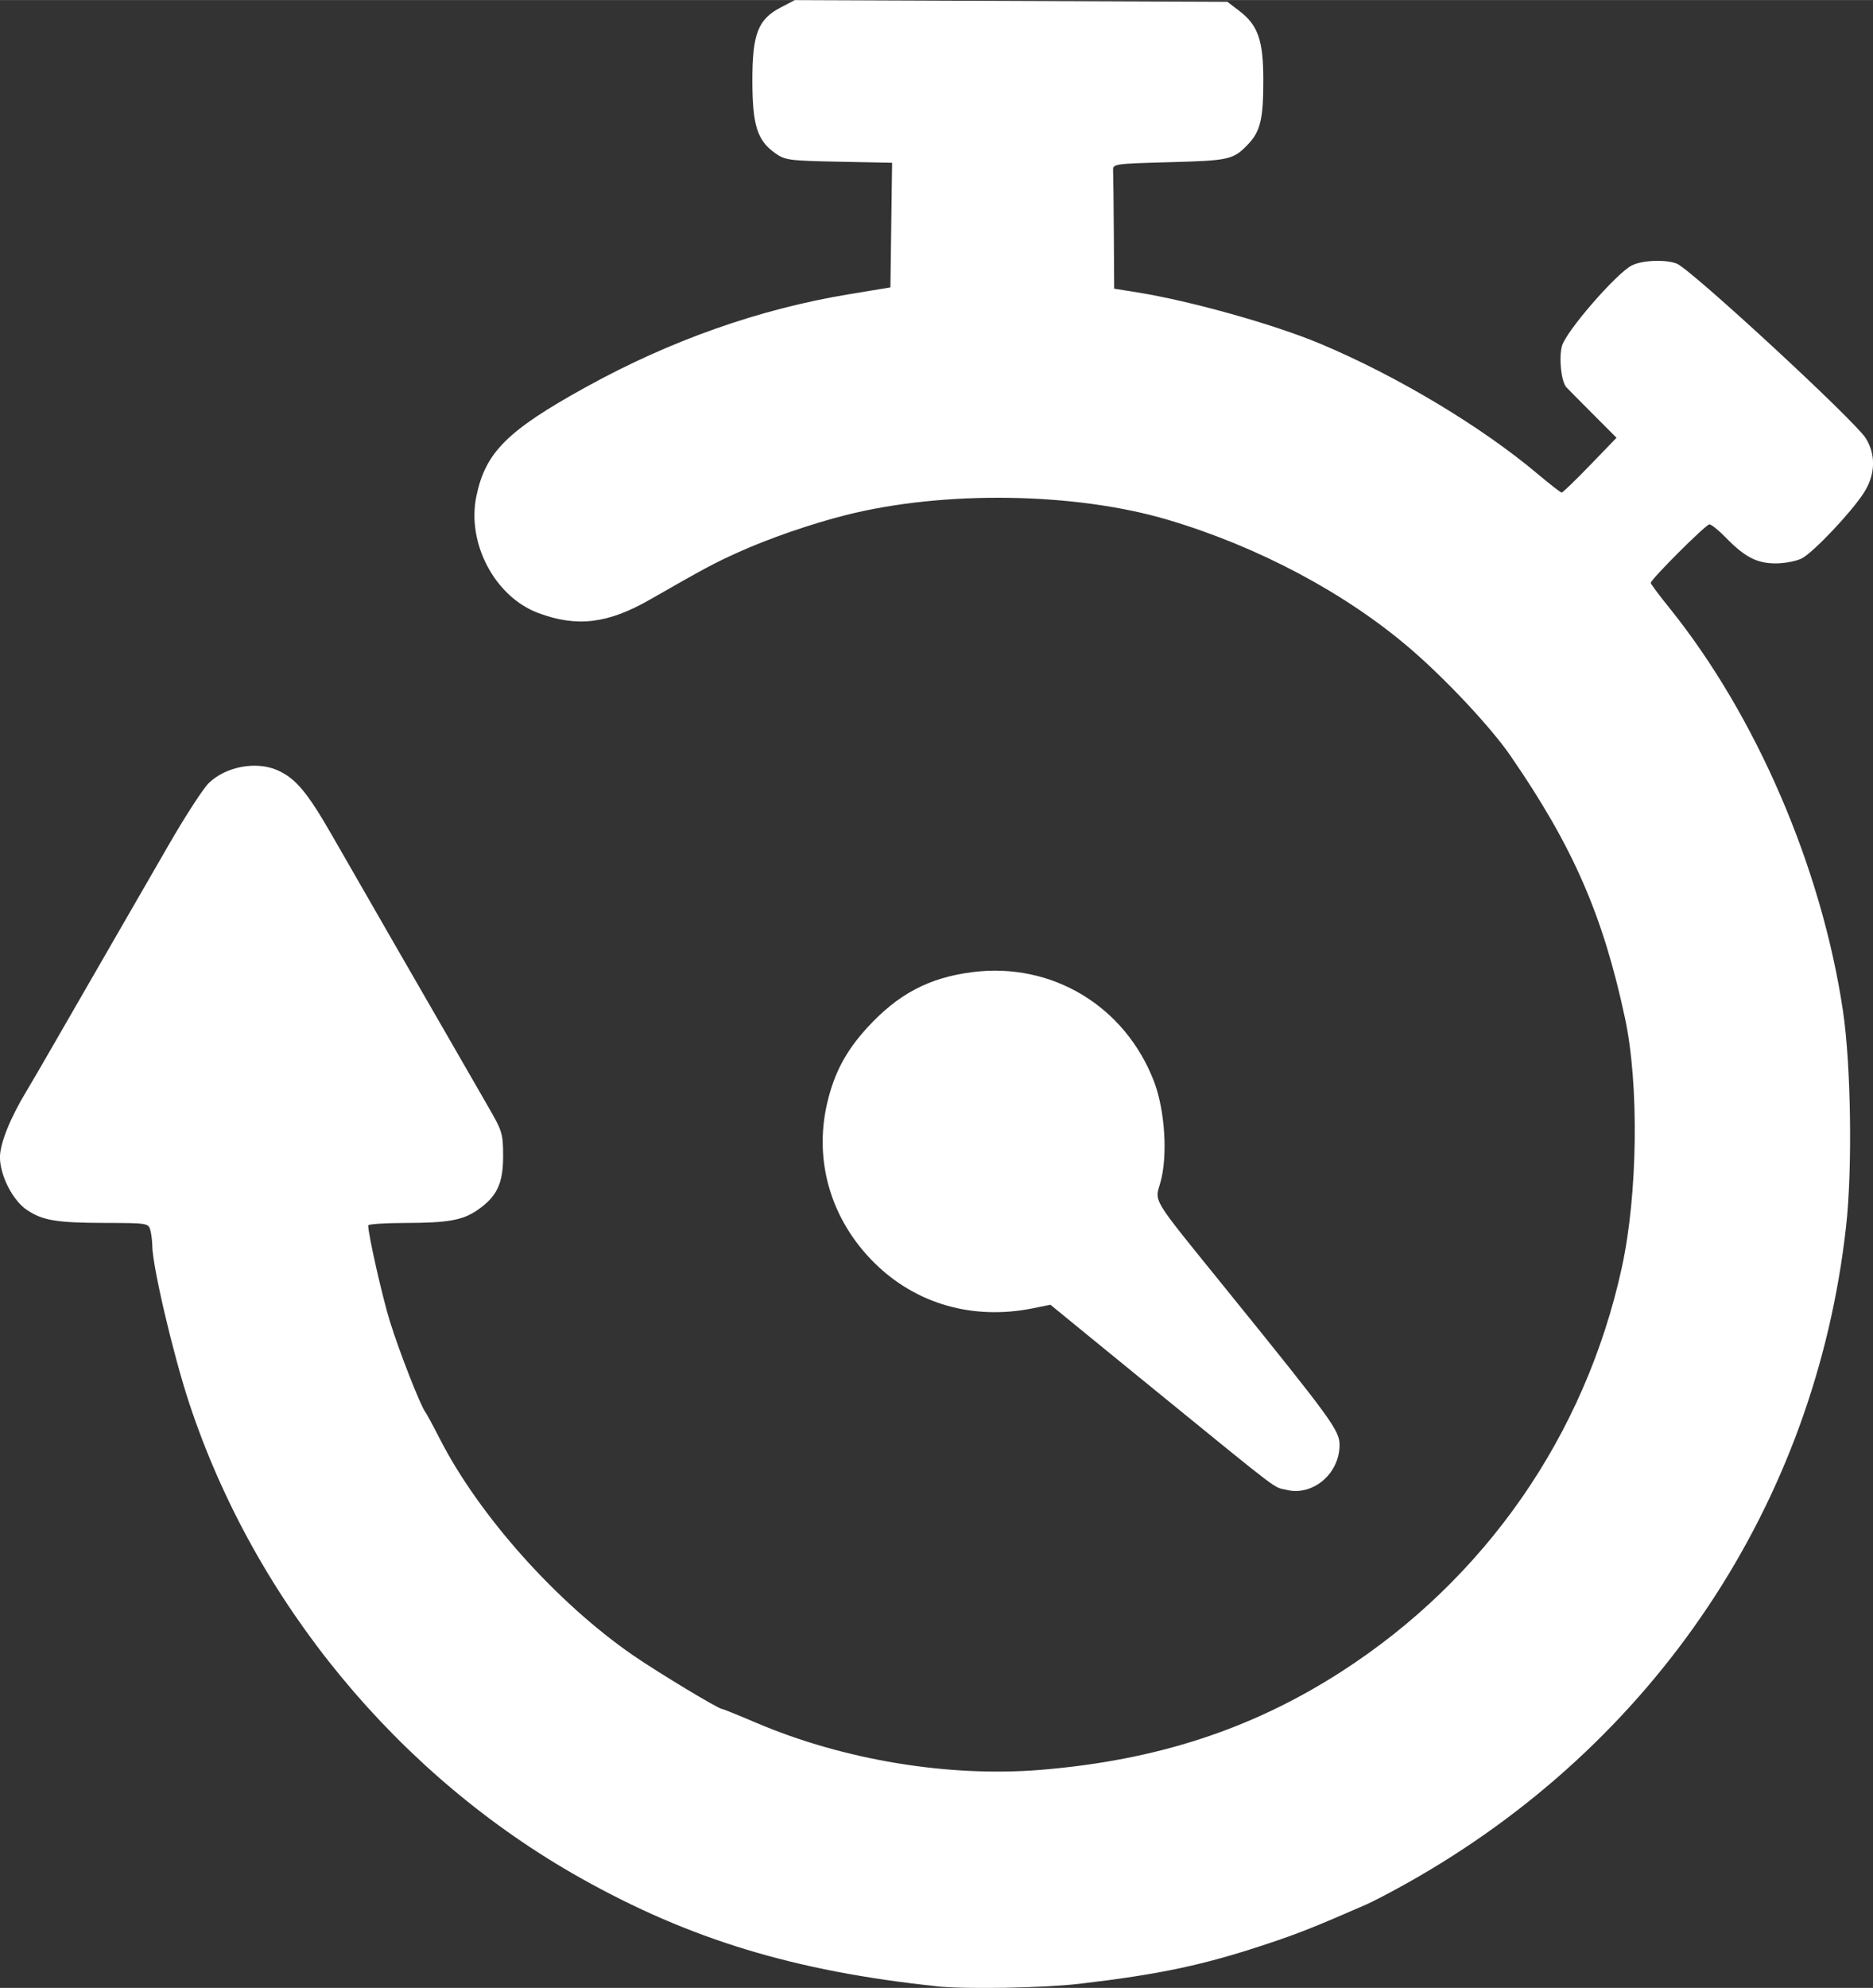 <?xml version="1.0" encoding="UTF-8" standalone="no"?>
<!-- Created with Inkscape (http://www.inkscape.org/) -->

<svg
   xmlns:dc="http://purl.org/dc/elements/1.1/"
   xmlns:cc="http://creativecommons.org/ns#"
   xmlns:rdf="http://www.w3.org/1999/02/22-rdf-syntax-ns#"
   xmlns:svg="http://www.w3.org/2000/svg"
   xmlns="http://www.w3.org/2000/svg"
   xmlns:sodipodi="http://sodipodi.sourceforge.net/DTD/sodipodi-0.dtd"
   xmlns:inkscape="http://www.inkscape.org/namespaces/inkscape"
   width="11.867mm"
   height="12.588mm"
   viewBox="0 0 42.05 44.603"
   id="svg4188"
   version="1.1"
   inkscape:version="0.91 r13725"
   sodipodi:docname="timer.svg">
  <rect x="0" y="0" width="42.05" height="44.603" fill="#333333" stroke="none"/>
  <defs
     id="defs4190" />
  <sodipodi:namedview
     id="base"
     pagecolor="#ffffff"
     bordercolor="#666666"
     borderopacity="1.0"
     inkscape:pageopacity="0.0"
     inkscape:pageshadow="2"
     inkscape:zoom="7.9195959"
     inkscape:cx="27.127056"
     inkscape:cy="28.258893"
     inkscape:document-units="px"
     inkscape:current-layer="layer1"
     showgrid="false"
     fit-margin-top="0"
     fit-margin-left="0"
     fit-margin-right="0"
     fit-margin-bottom="0"
     inkscape:window-width="1366"
     inkscape:window-height="705"
     inkscape:window-x="-8"
     inkscape:window-y="-8"
     inkscape:window-maximized="1" />
  <g
     inkscape:label="Layer 1"
     inkscape:groupmode="layer"
     id="layer1"
     transform="translate(-304.466,-515.182)">
    <path
       style="fill:#ffffff"
       d="m 325.489,559.748 c -3.189,-0.338 -5.533,-1.05 -7.982,-2.424 -4.102,-2.302 -7.313,-6.192 -8.789,-10.646 -0.361,-1.088 -0.83,-3.087 -0.833,-3.543 -4.3e-4,-0.106 -0.021,-0.264 -0.044,-0.352 -0.042,-0.156 -0.068,-0.16 -1.015,-0.162 -1.093,-0.002 -1.405,-0.054 -1.76,-0.294 -0.316,-0.213 -0.601,-0.774 -0.601,-1.18 0,-0.307 0.229,-0.878 0.594,-1.481 0.095,-0.157 0.347,-0.59 0.561,-0.962 0.214,-0.372 0.741,-1.286 1.171,-2.031 0.43,-0.745 1.085,-1.88 1.456,-2.523 0.37,-0.643 0.777,-1.271 0.904,-1.396 0.376,-0.37 1.058,-0.501 1.535,-0.294 0.413,0.179 0.677,0.493 1.236,1.468 0.539,0.941 2.155,3.747 2.647,4.597 0.136,0.235 0.312,0.54 0.39,0.677 0.078,0.137 0.291,0.506 0.472,0.82 0.313,0.541 0.33,0.598 0.33,1.11 0,0.608 -0.142,0.903 -0.578,1.202 -0.332,0.228 -0.659,0.286 -1.614,0.288 -0.461,8.6e-4 -0.837,0.026 -0.837,0.055 8.6e-4,0.209 0.316,1.6 0.488,2.156 0.204,0.659 0.684,1.888 0.794,2.031 0.03,0.039 0.178,0.312 0.328,0.606 0.882,1.723 2.628,3.676 4.341,4.856 0.559,0.385 1.913,1.201 1.992,1.201 0.022,0 0.369,0.14 0.77,0.311 1.961,0.836 4.322,1.225 6.39,1.055 2.6,-0.214 4.738,-0.912 6.743,-2.202 3.237,-2.082 5.477,-5.308 6.299,-9.07 0.358,-1.638 0.389,-4.107 0.071,-5.594 -0.495,-2.314 -1.167,-3.852 -2.576,-5.895 -0.433,-0.628 -1.433,-1.696 -2.229,-2.382 -1.457,-1.255 -3.422,-2.301 -5.453,-2.904 -2.085,-0.619 -5.032,-0.663 -7.232,-0.108 -0.781,0.197 -1.741,0.529 -2.423,0.838 -0.542,0.245 -0.739,0.351 -1.979,1.06 -0.946,0.541 -1.64,0.624 -2.506,0.3 -0.972,-0.363 -1.608,-1.562 -1.39,-2.618 0.204,-0.987 0.692,-1.474 2.455,-2.448 1.897,-1.048 3.893,-1.753 5.915,-2.087 l 0.926,-0.153 0.019,-1.398 0.019,-1.398 -1.195,-0.024 c -1.128,-0.023 -1.209,-0.034 -1.435,-0.195 -0.398,-0.284 -0.505,-0.625 -0.507,-1.613 -0.002,-1.057 0.125,-1.387 0.636,-1.653 l 0.317,-0.165 4.856,0.019 4.856,0.019 0.269,0.206 c 0.417,0.318 0.536,0.658 0.537,1.541 0.002,0.873 -0.065,1.159 -0.336,1.443 -0.336,0.353 -0.415,0.372 -1.763,0.409 -1.273,0.035 -1.281,0.037 -1.273,0.196 0.004,0.088 0.012,0.719 0.016,1.401 l 0.008,1.241 0.517,0.083 c 1.196,0.191 3.075,0.718 4.116,1.155 1.713,0.719 3.608,1.853 4.877,2.921 0.272,0.229 0.513,0.416 0.537,0.416 0.023,0 0.31,-0.277 0.637,-0.615 l 0.594,-0.615 -0.542,-0.543 c -0.298,-0.299 -0.561,-0.564 -0.585,-0.591 -0.115,-0.129 -0.171,-0.656 -0.098,-0.925 0.087,-0.324 1.216,-1.626 1.567,-1.807 0.228,-0.118 0.756,-0.14 1.009,-0.042 0.316,0.123 3.996,3.521 4.245,3.919 0.232,0.372 0.216,0.82 -0.043,1.223 -0.283,0.44 -1.133,1.338 -1.394,1.473 -0.119,0.061 -0.382,0.112 -0.585,0.112 -0.423,0 -0.695,-0.141 -1.128,-0.586 -0.155,-0.159 -0.318,-0.29 -0.361,-0.29 -0.079,0 -1.317,1.235 -1.317,1.314 0,0.023 0.187,0.274 0.416,0.557 1.951,2.421 3.425,5.843 3.901,9.056 0.179,1.211 0.213,3.532 0.069,4.822 -0.693,6.232 -4.291,11.616 -9.845,14.733 -0.356,0.2 -0.773,0.418 -0.926,0.485 -1.193,0.52 -1.515,0.647 -2.238,0.888 -1.421,0.473 -2.397,0.68 -4.205,0.892 -0.802,0.094 -2.562,0.125 -3.207,0.056 z m 7.869,-11.136 c -0.325,-0.076 -0.03,0.147 -3.06,-2.319 -0.482,-0.392 -1.185,-0.965 -1.562,-1.274 l -0.687,-0.562 -0.401,0.081 c -1.342,0.269 -2.622,-0.099 -3.554,-1.023 -0.97,-0.962 -1.36,-2.277 -1.059,-3.575 0.157,-0.679 0.421,-1.175 0.9,-1.699 0.696,-0.759 1.388,-1.124 2.367,-1.248 1.784,-0.226 3.426,0.765 4.074,2.459 0.242,0.634 0.309,1.651 0.146,2.245 -0.131,0.478 -0.25,0.284 1.488,2.431 2.354,2.909 2.53,3.151 2.53,3.475 0,0.641 -0.594,1.148 -1.182,1.01 z"
       id="path4797"
       inkscape:connector-curvature="0" />
  </g>
</svg>
